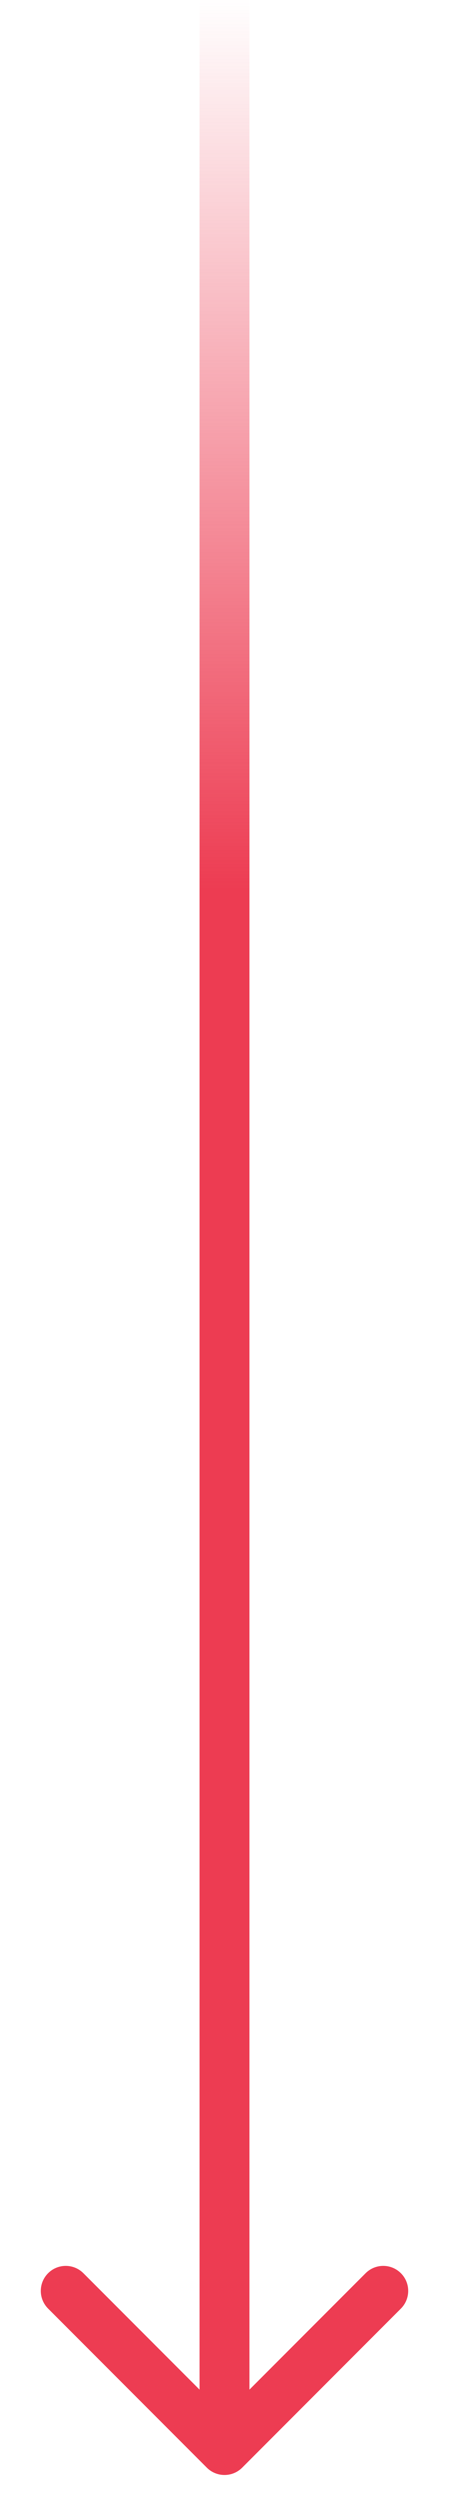 <svg width="9" height="50" viewBox="0 0 9 50" fill="none" xmlns="http://www.w3.org/2000/svg">
    <path
        d="M4.146 49.354C4.342 49.549 4.658 49.549 4.854 49.354L8.036 46.172C8.231 45.976 8.231 45.66 8.036 45.465C7.84 45.269 7.524 45.269 7.328 45.465L4.5 48.293L1.672 45.465C1.476 45.269 1.16 45.269 0.964 45.465C0.769 45.66 0.769 45.976 0.964 46.172L4.146 49.354ZM4.5 0H4V49H4.5H5V0H4.5Z"
        fill="url(#paint0_linear_190_45586)" />
    <defs>
        <linearGradient id="paint0_linear_190_45586" x1="4.5" y1="-0.06" x2="4.5" y2="49"
            gradientUnits="userSpaceOnUse">
            <stop stop-color="#ED3C52" stop-opacity="0" />
            <stop offset="0.364" stop-color="#ED3C52" />
        </linearGradient>
    </defs>
</svg>